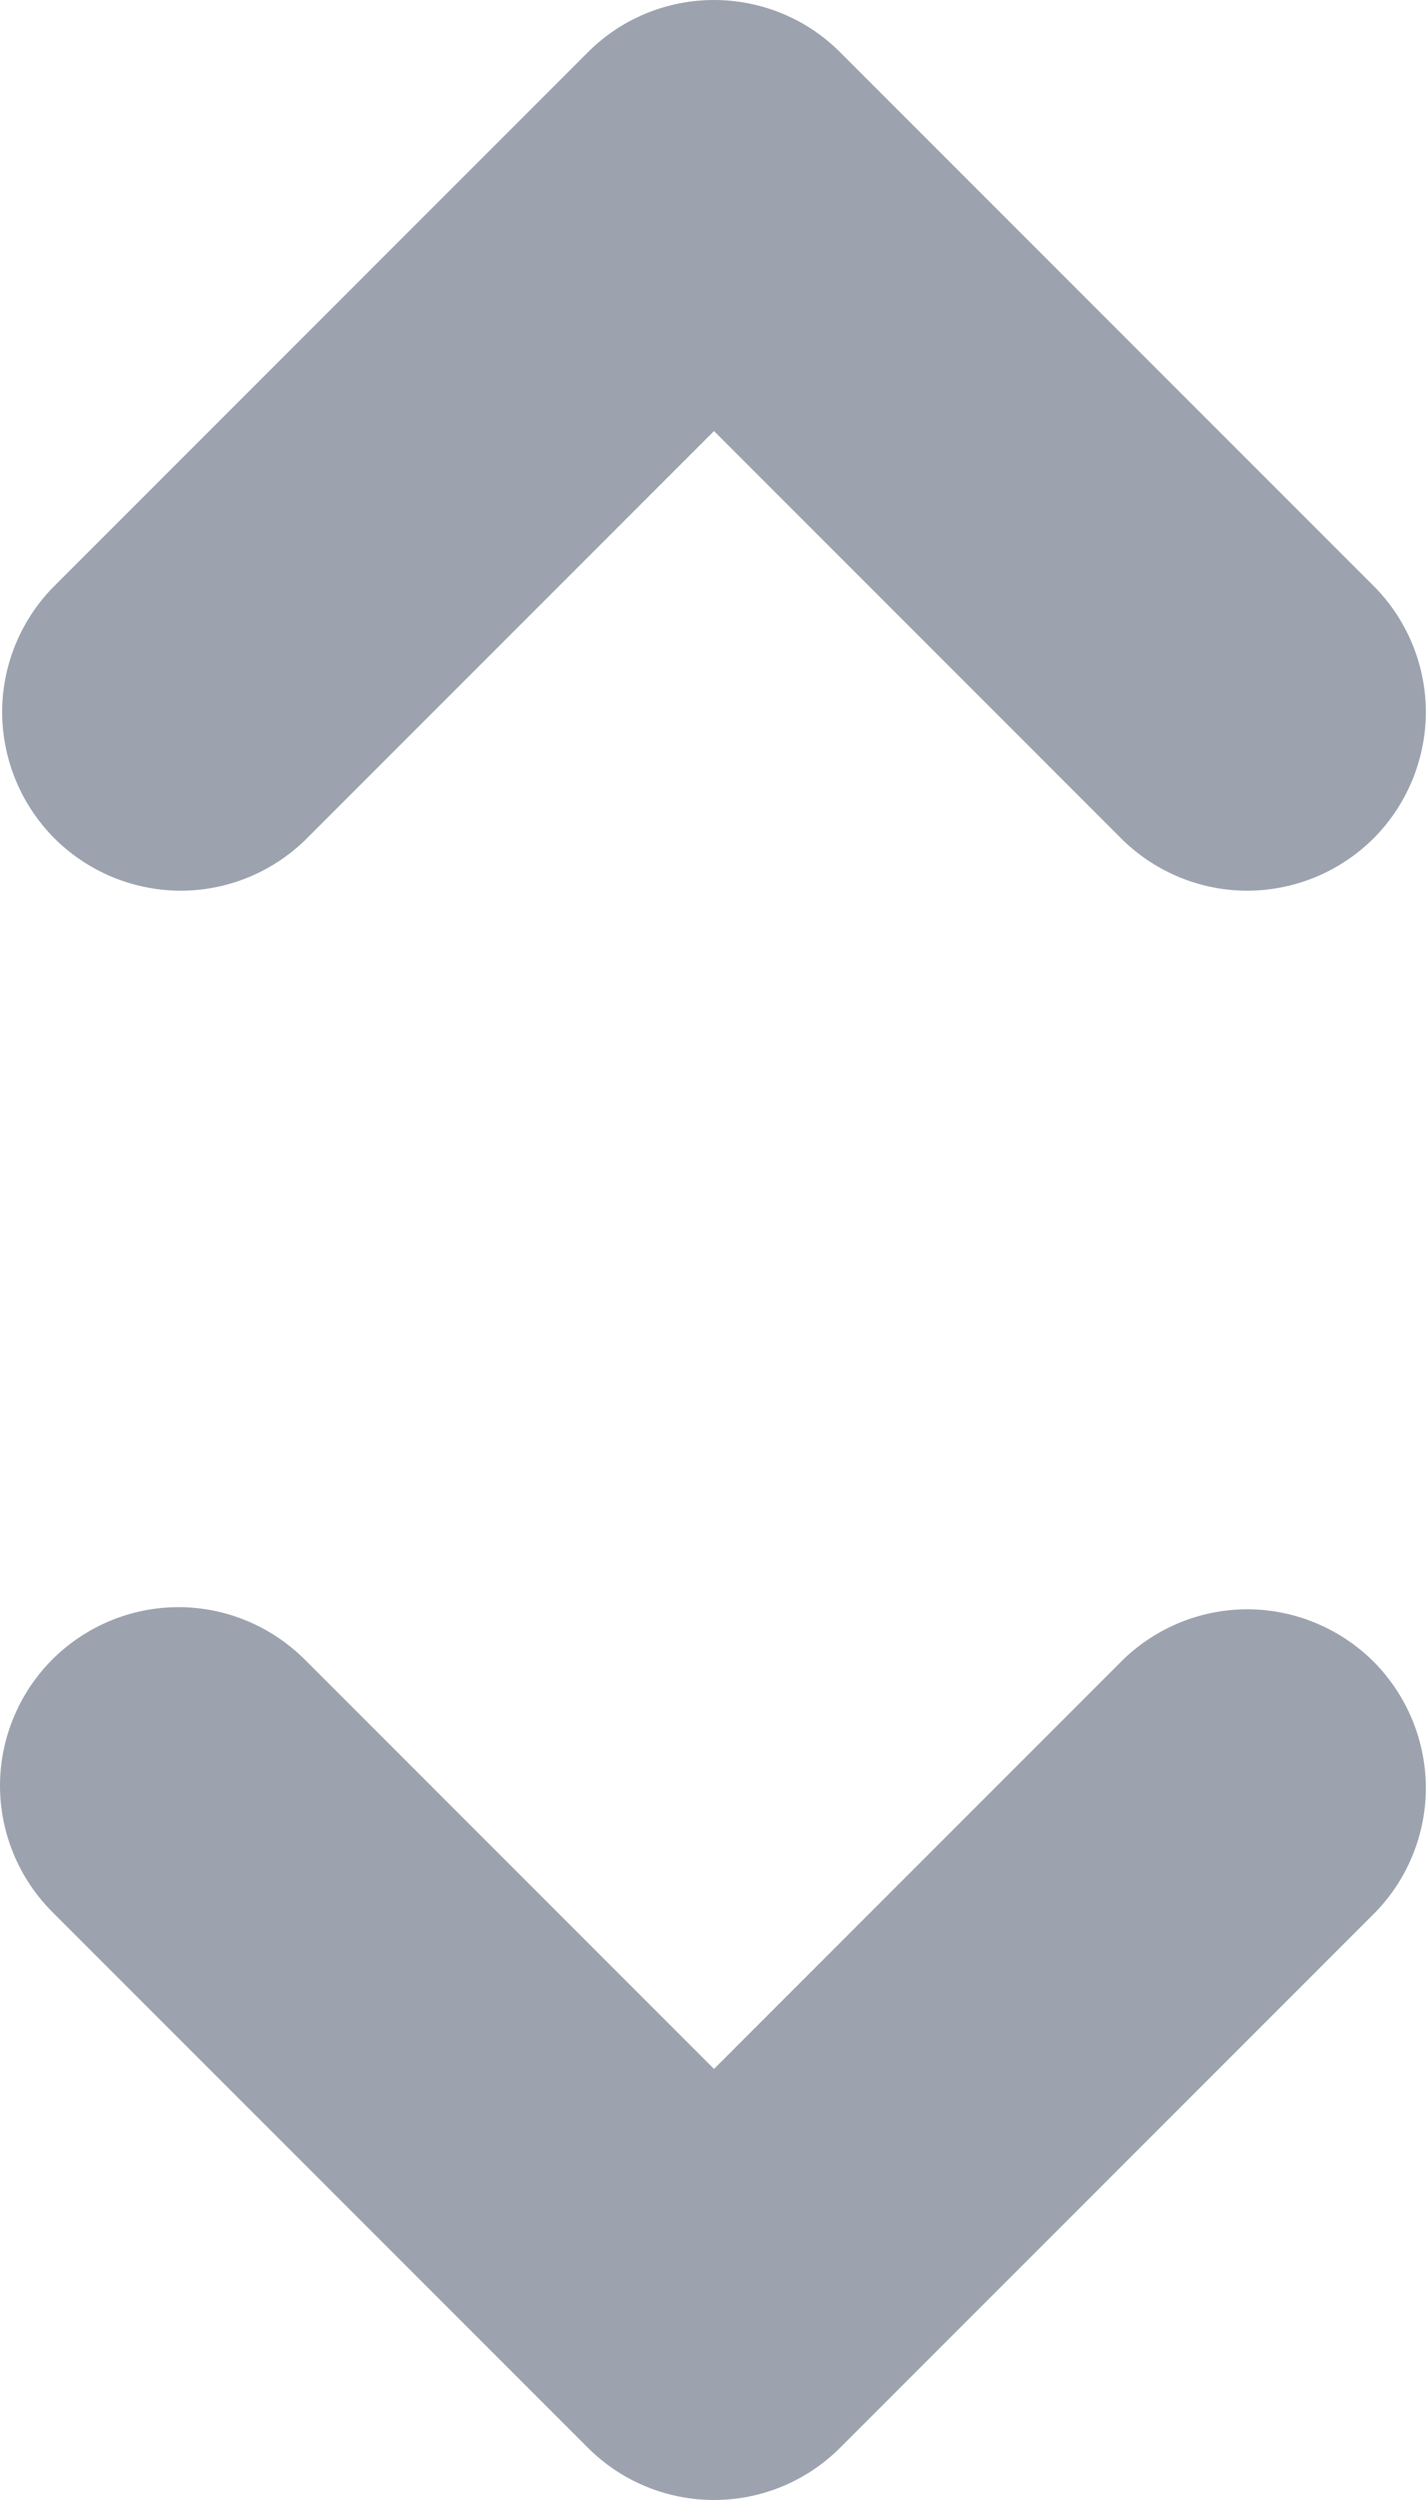 <svg width="8" height="14" viewBox="0 0 8 14" fill="none" xmlns="http://www.w3.org/2000/svg">
<path fill-rule="evenodd" clip-rule="evenodd" d="M4 0C4.265 5.66374e-05 4.52 0.105 4.707 0.293L7.707 3.293C7.889 3.482 7.99 3.734 7.988 3.996C7.985 4.259 7.88 4.509 7.695 4.695C7.509 4.88 7.259 4.985 6.996 4.988C6.734 4.99 6.482 4.889 6.293 4.707L4 2.414L1.707 4.707C1.518 4.889 1.266 4.99 1.004 4.988C0.741 4.985 0.491 4.88 0.305 4.695C0.12 4.509 0.015 4.259 0.012 3.996C0.01 3.734 0.111 3.482 0.293 3.293L3.293 0.293C3.48 0.105 3.735 5.66374e-05 4 0ZM0.293 9.293C0.481 9.106 0.735 9 1 9C1.265 9 1.519 9.106 1.707 9.293L4 11.586L6.293 9.293C6.482 9.111 6.734 9.01 6.996 9.012C7.259 9.015 7.509 9.12 7.695 9.305C7.88 9.491 7.985 9.741 7.988 10.004C7.99 10.266 7.889 10.518 7.707 10.707L4.707 13.707C4.519 13.895 4.265 14 4 14C3.735 14 3.481 13.895 3.293 13.707L0.293 10.707C0.106 10.52 0 10.265 0 10C0 9.735 0.106 9.481 0.293 9.293Z" fill="#9CA3AF"/>
</svg>
